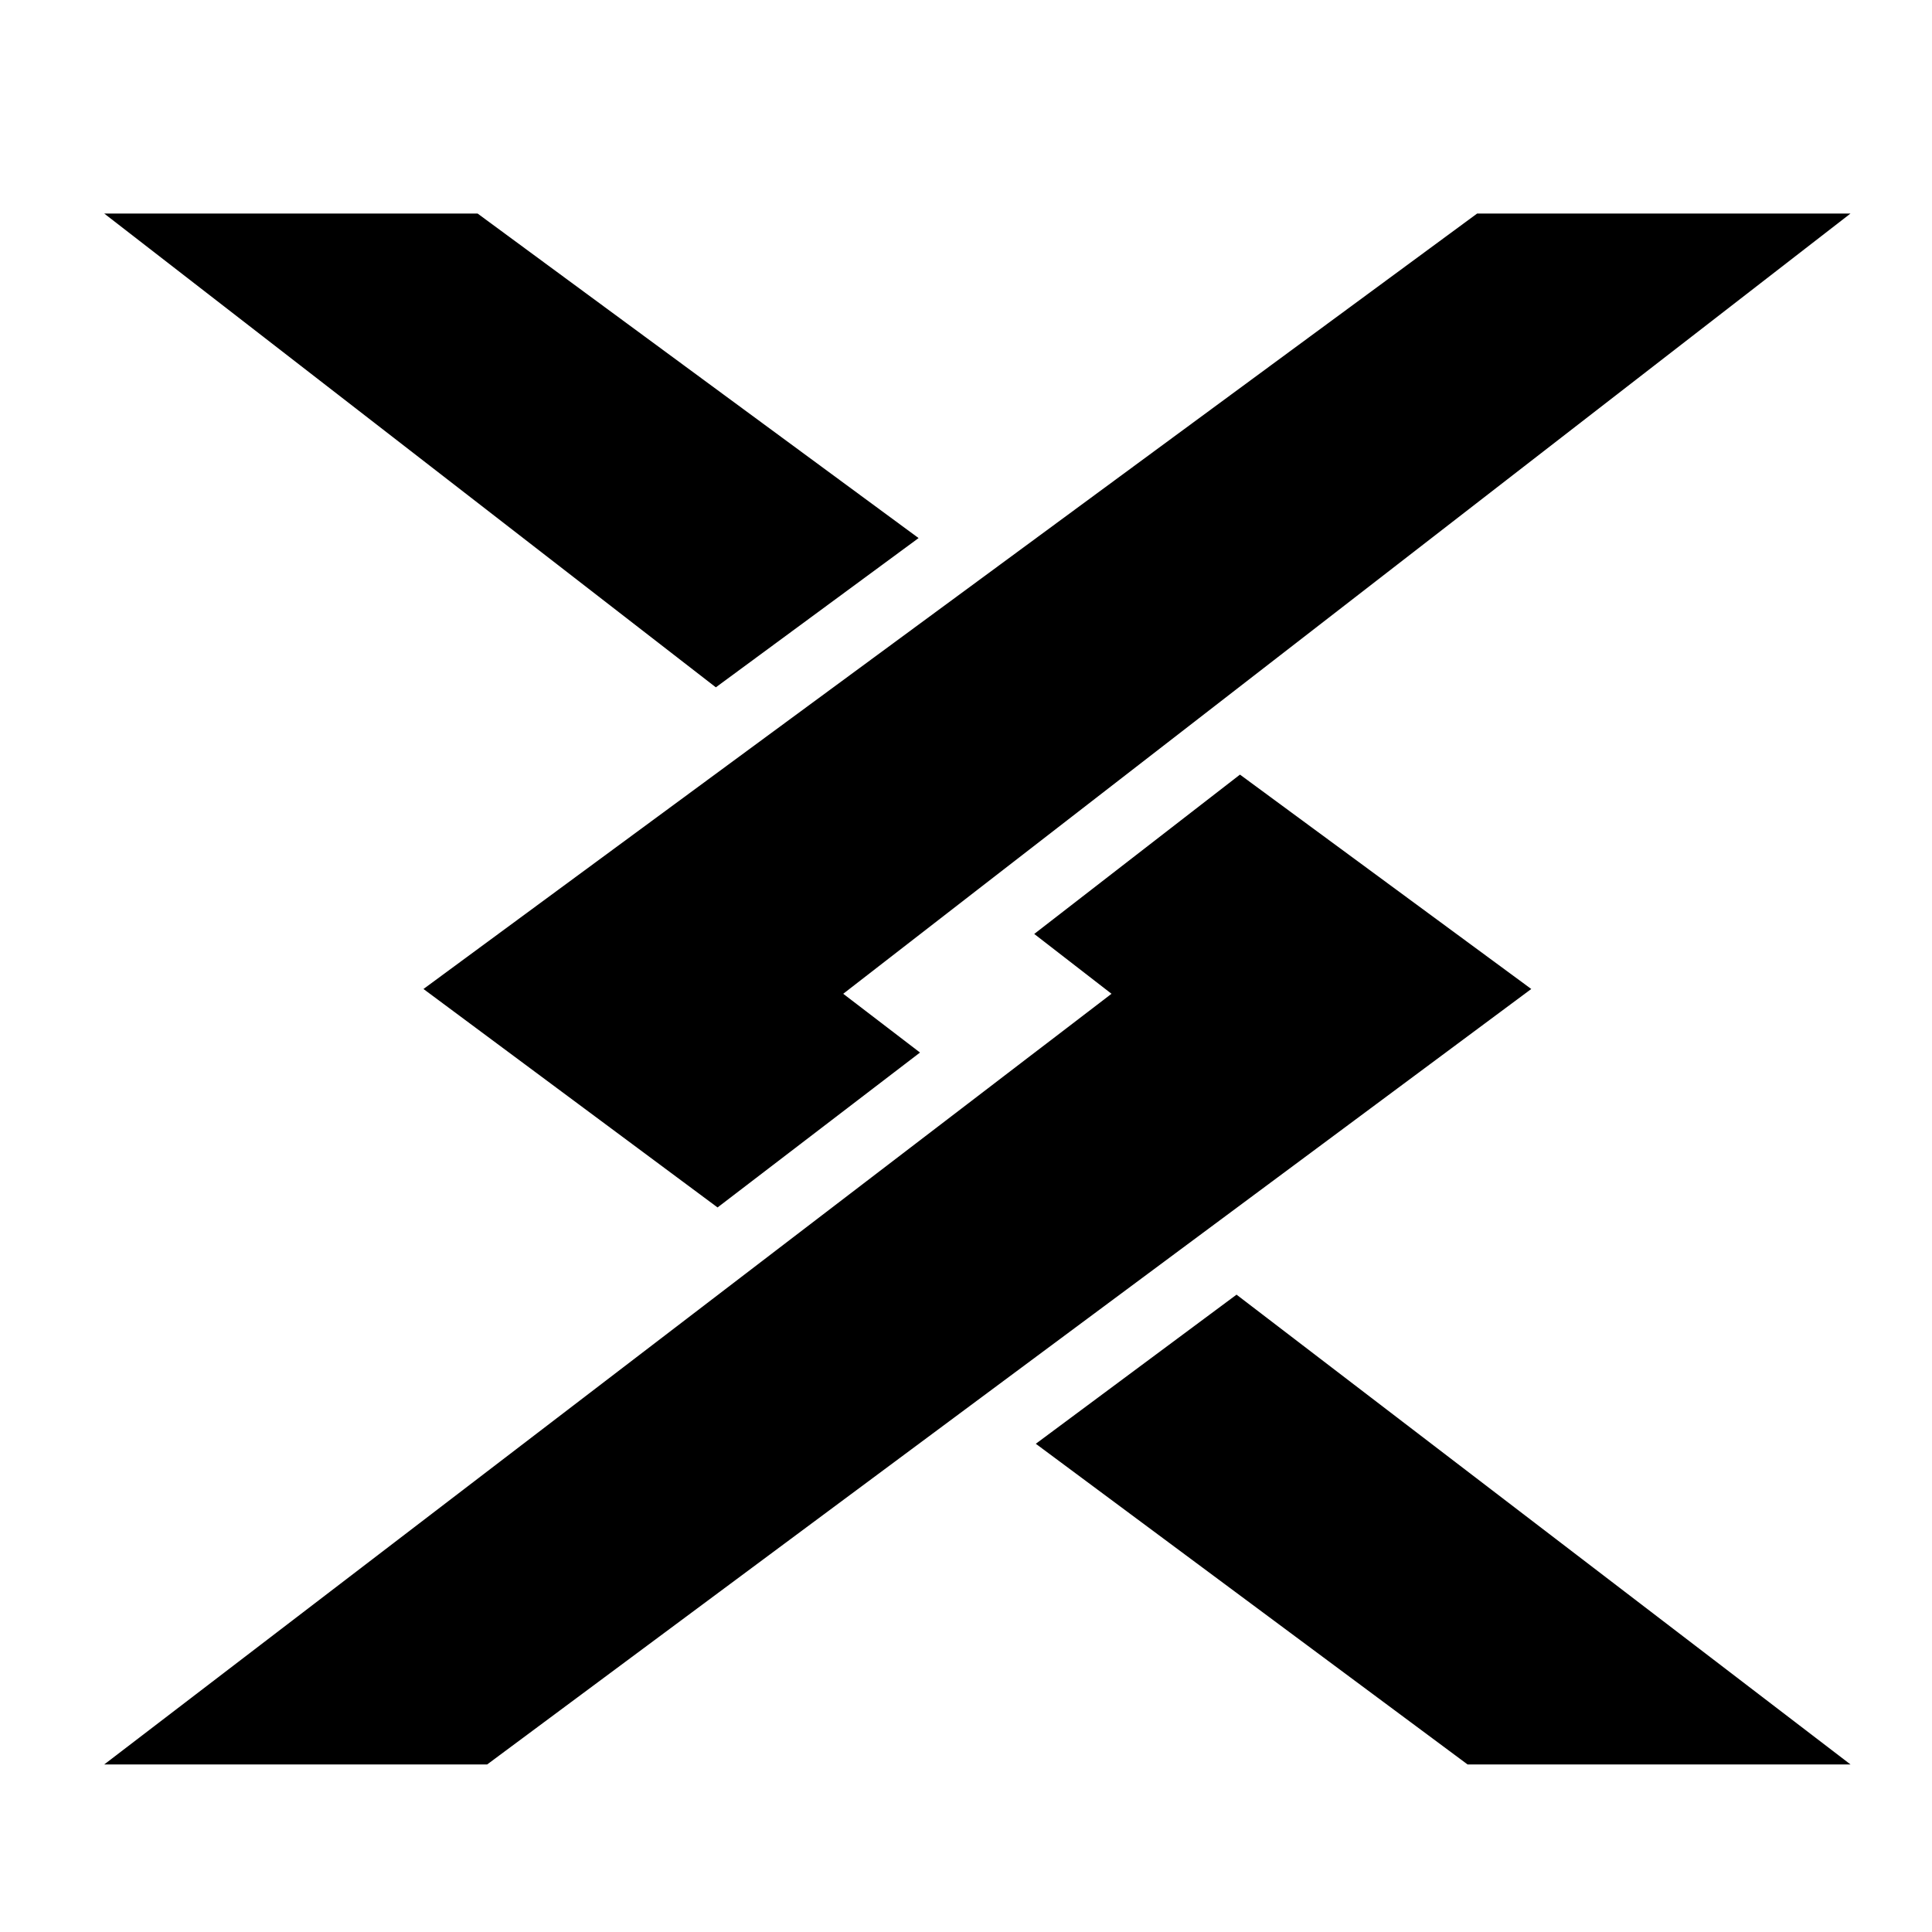 <?xml version="1.0" encoding="UTF-8" standalone="no"?>
<svg
        version="1.1"
        viewBox="0 0 20 20"
        xml:space="preserve"
        id="cypex"
        sodipodi:docname="cypex.svg"
        width="20"
        height="20"
        inkscape:version="1.3.2 (091e20ef0f, 2023-11-25)"
        xmlns:inkscape="http://www.inkscape.org/namespaces/inkscape"
        xmlns:sodipodi="http://sodipodi.sourceforge.net/DTD/sodipodi-0.dtd"
        xmlns="http://www.w3.org/2000/svg"
        xmlns:svg="http://www.w3.org/2000/svg"
        xmlns:rdf="http://www.w3.org/1999/02/22-rdf-syntax-ns#"
        xmlns:cc="http://creativecommons.org/ns#"
        xmlns:dc="http://purl.org/dc/elements/1.1/"><defs
   id="defs11" />

    <g
            transform="translate(-249.31,-641.52)"
            id="g11">

	<g
            id="g12"
            transform="matrix(0.074,0,0,0.074,231.94,596.258)"><g
     id="g7">







		<polygon
                class="st0"
                points="440.03,858.48 493.6,858.48 407.71,792.76 379.63,813.62 "
                id="polygon6"/>
		<polygon
                class="st0"
                points="335.11,780.56 363.43,758.89 352.69,750.67 371.45,736.13 400.03,714 493.6,641.52 441.37,641.52 371.45,692.98 342.88,714 293.97,750 "
                id="polygon7"/>
	</g>
        <g
                id="g10">

		<polygon
                class="st1"
                points="301.54,641.52 249.31,641.52 334.87,707.8 363.23,686.92 "
                id="polygon9"/>
            <polygon
                    class="st1"
                    points="408.19,720.01 379.41,742.3 390.22,750.67 382.33,756.71 379.04,759.22 371.45,765.03 343.25,786.6 249.31,858.48 302.88,858.48 371.45,807.55 399.66,786.6 410.3,778.7 419.19,772.1 448.94,750 "
                    id="polygon10"/>
	</g></g>
</g>
</svg>
